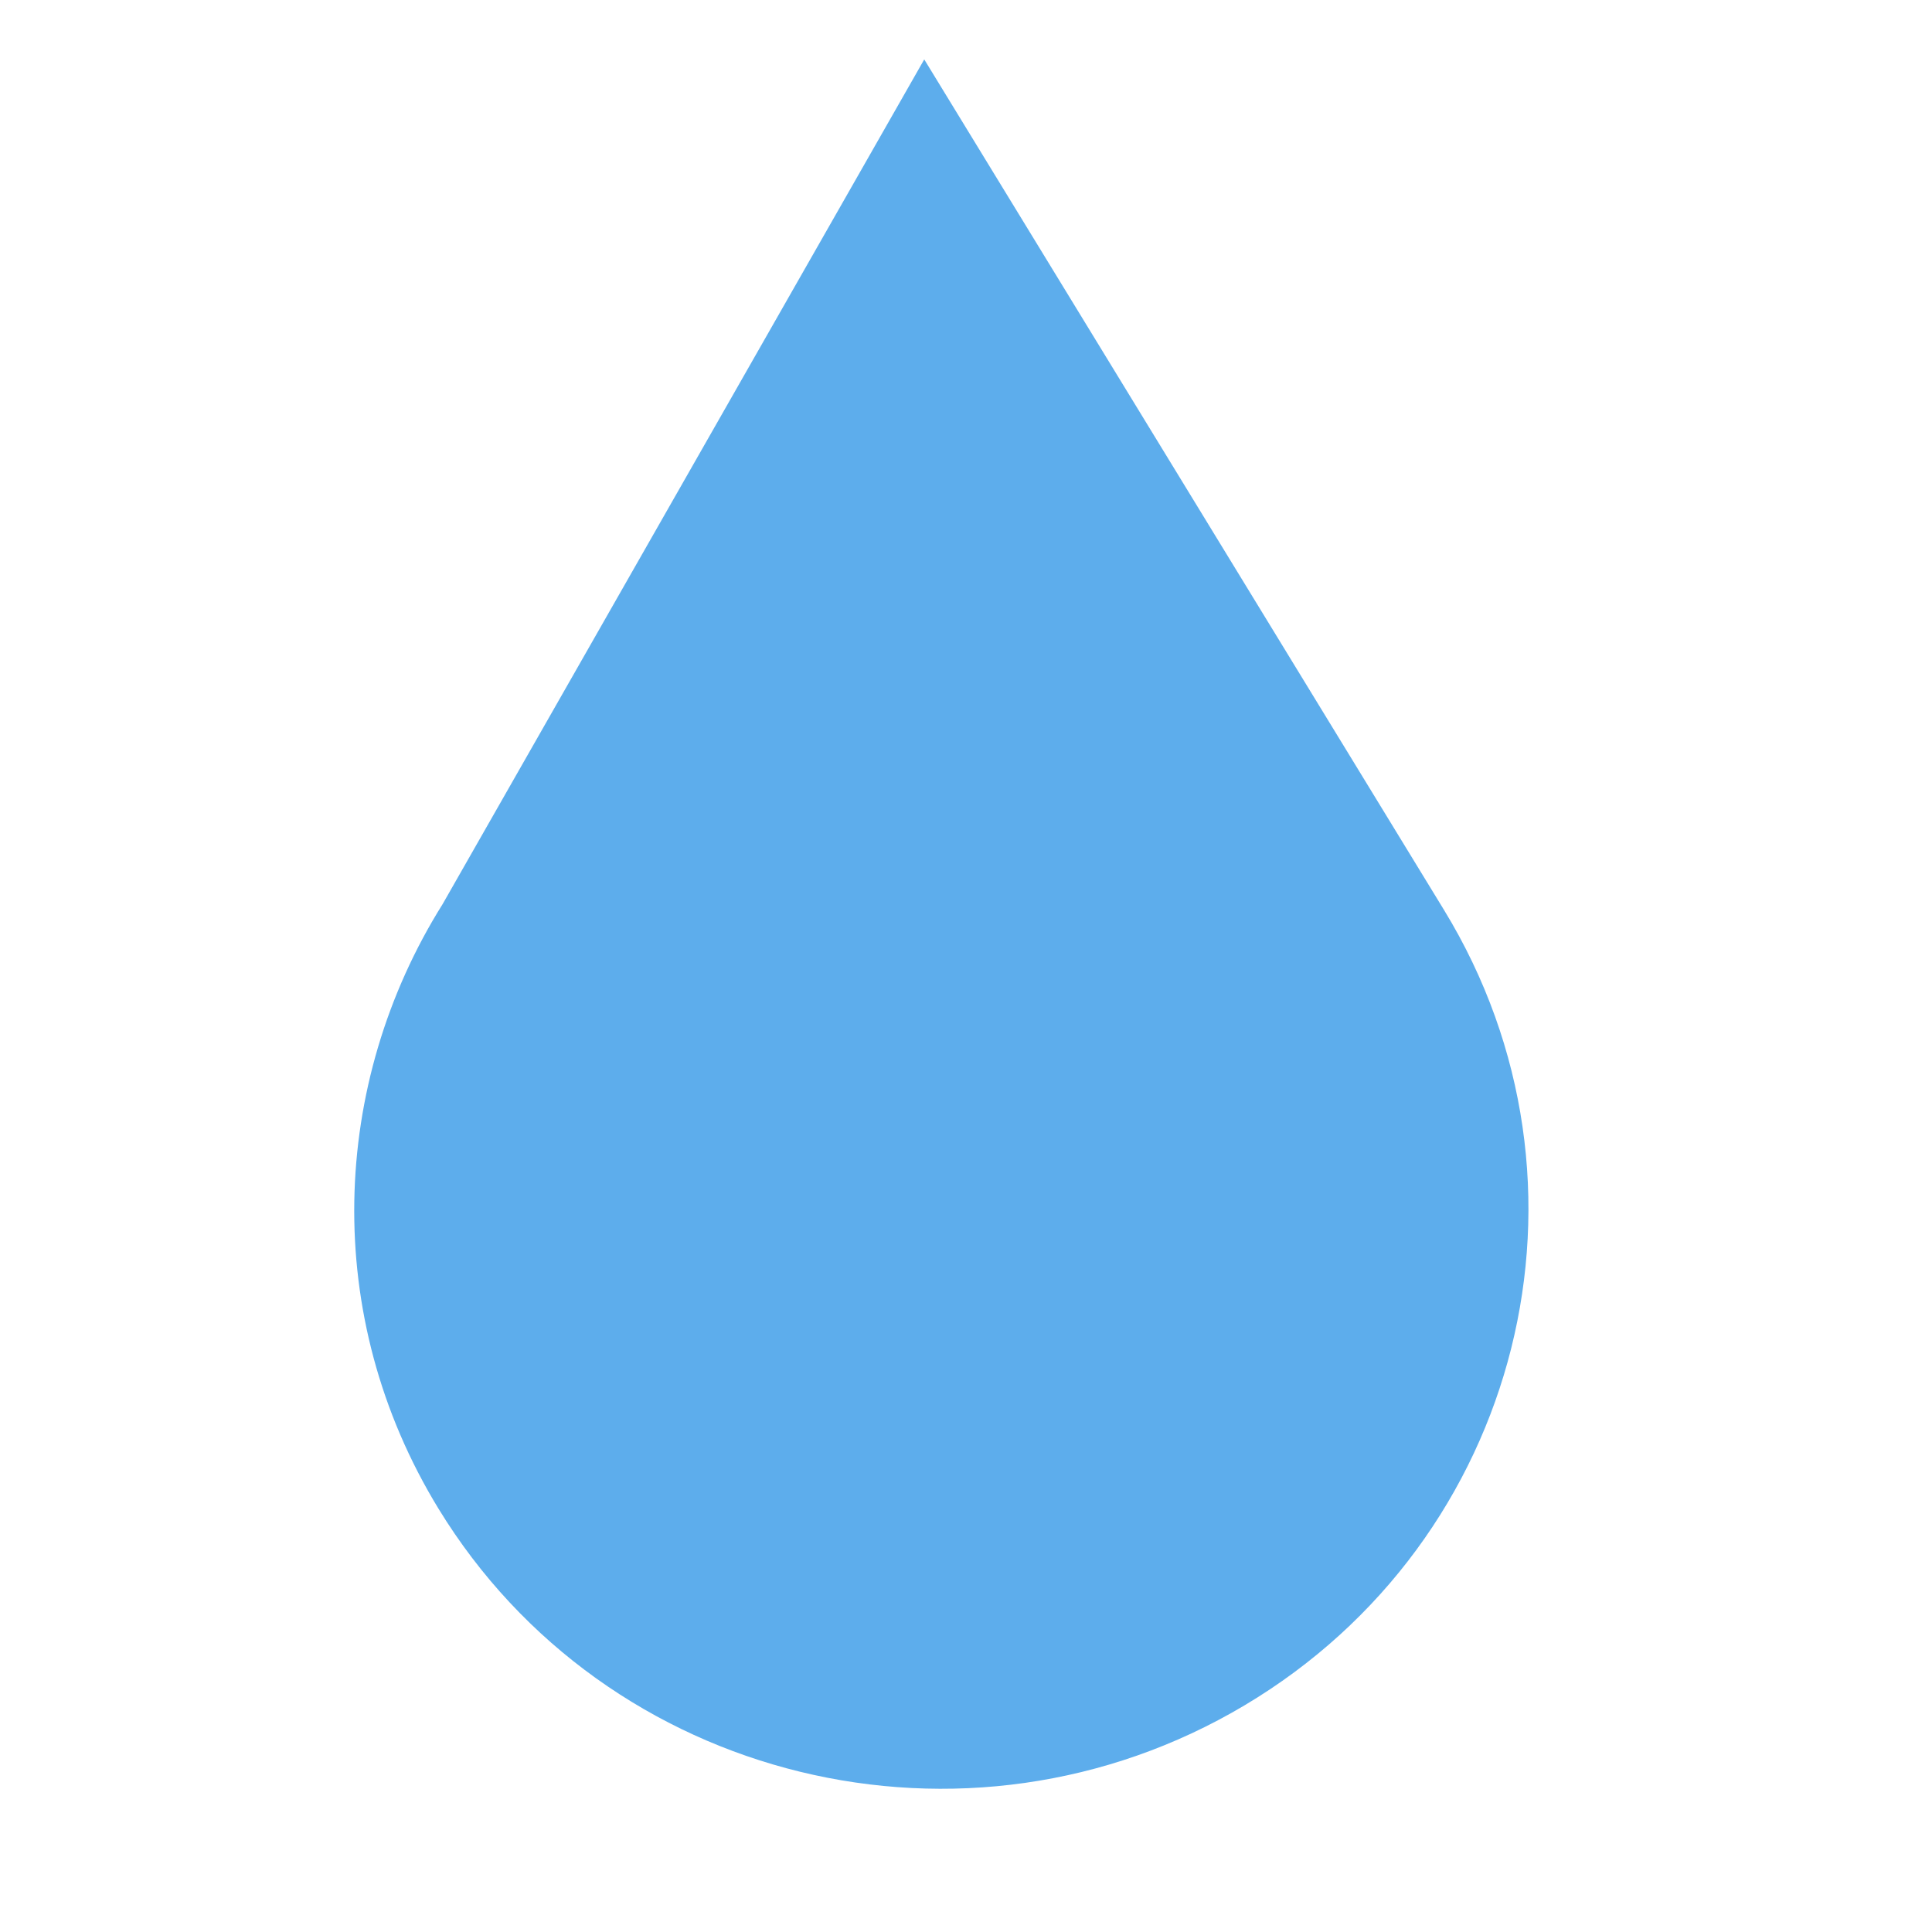<?xml version="1.0" encoding="UTF-8"?><svg xmlns="http://www.w3.org/2000/svg" xmlns:xlink="http://www.w3.org/1999/xlink" contentScriptType="text/ecmascript" width="375pt" zoomAndPan="magnify" contentStyleType="text/css" viewBox="0 0 375 375" height="375pt" preserveAspectRatio="xMidYMid meet" version="1.2"><g xml:id="surface1" id="surface1"><path style=" stroke:none;fill-rule:nonzero;fill:rgb(36.469%,67.839%,92.549%);fill-opacity:1;" d="M 280.281 176.621 L 179.395 11.531 L 85.91 175.492 C 64.141 210.238 62.242 255.414 85.109 292.832 C 117.613 346.02 187.648 363.094 241.555 331.012 C 295.441 298.941 312.785 229.848 280.281 176.621 Z M 280.281 176.621 "/></g></svg>